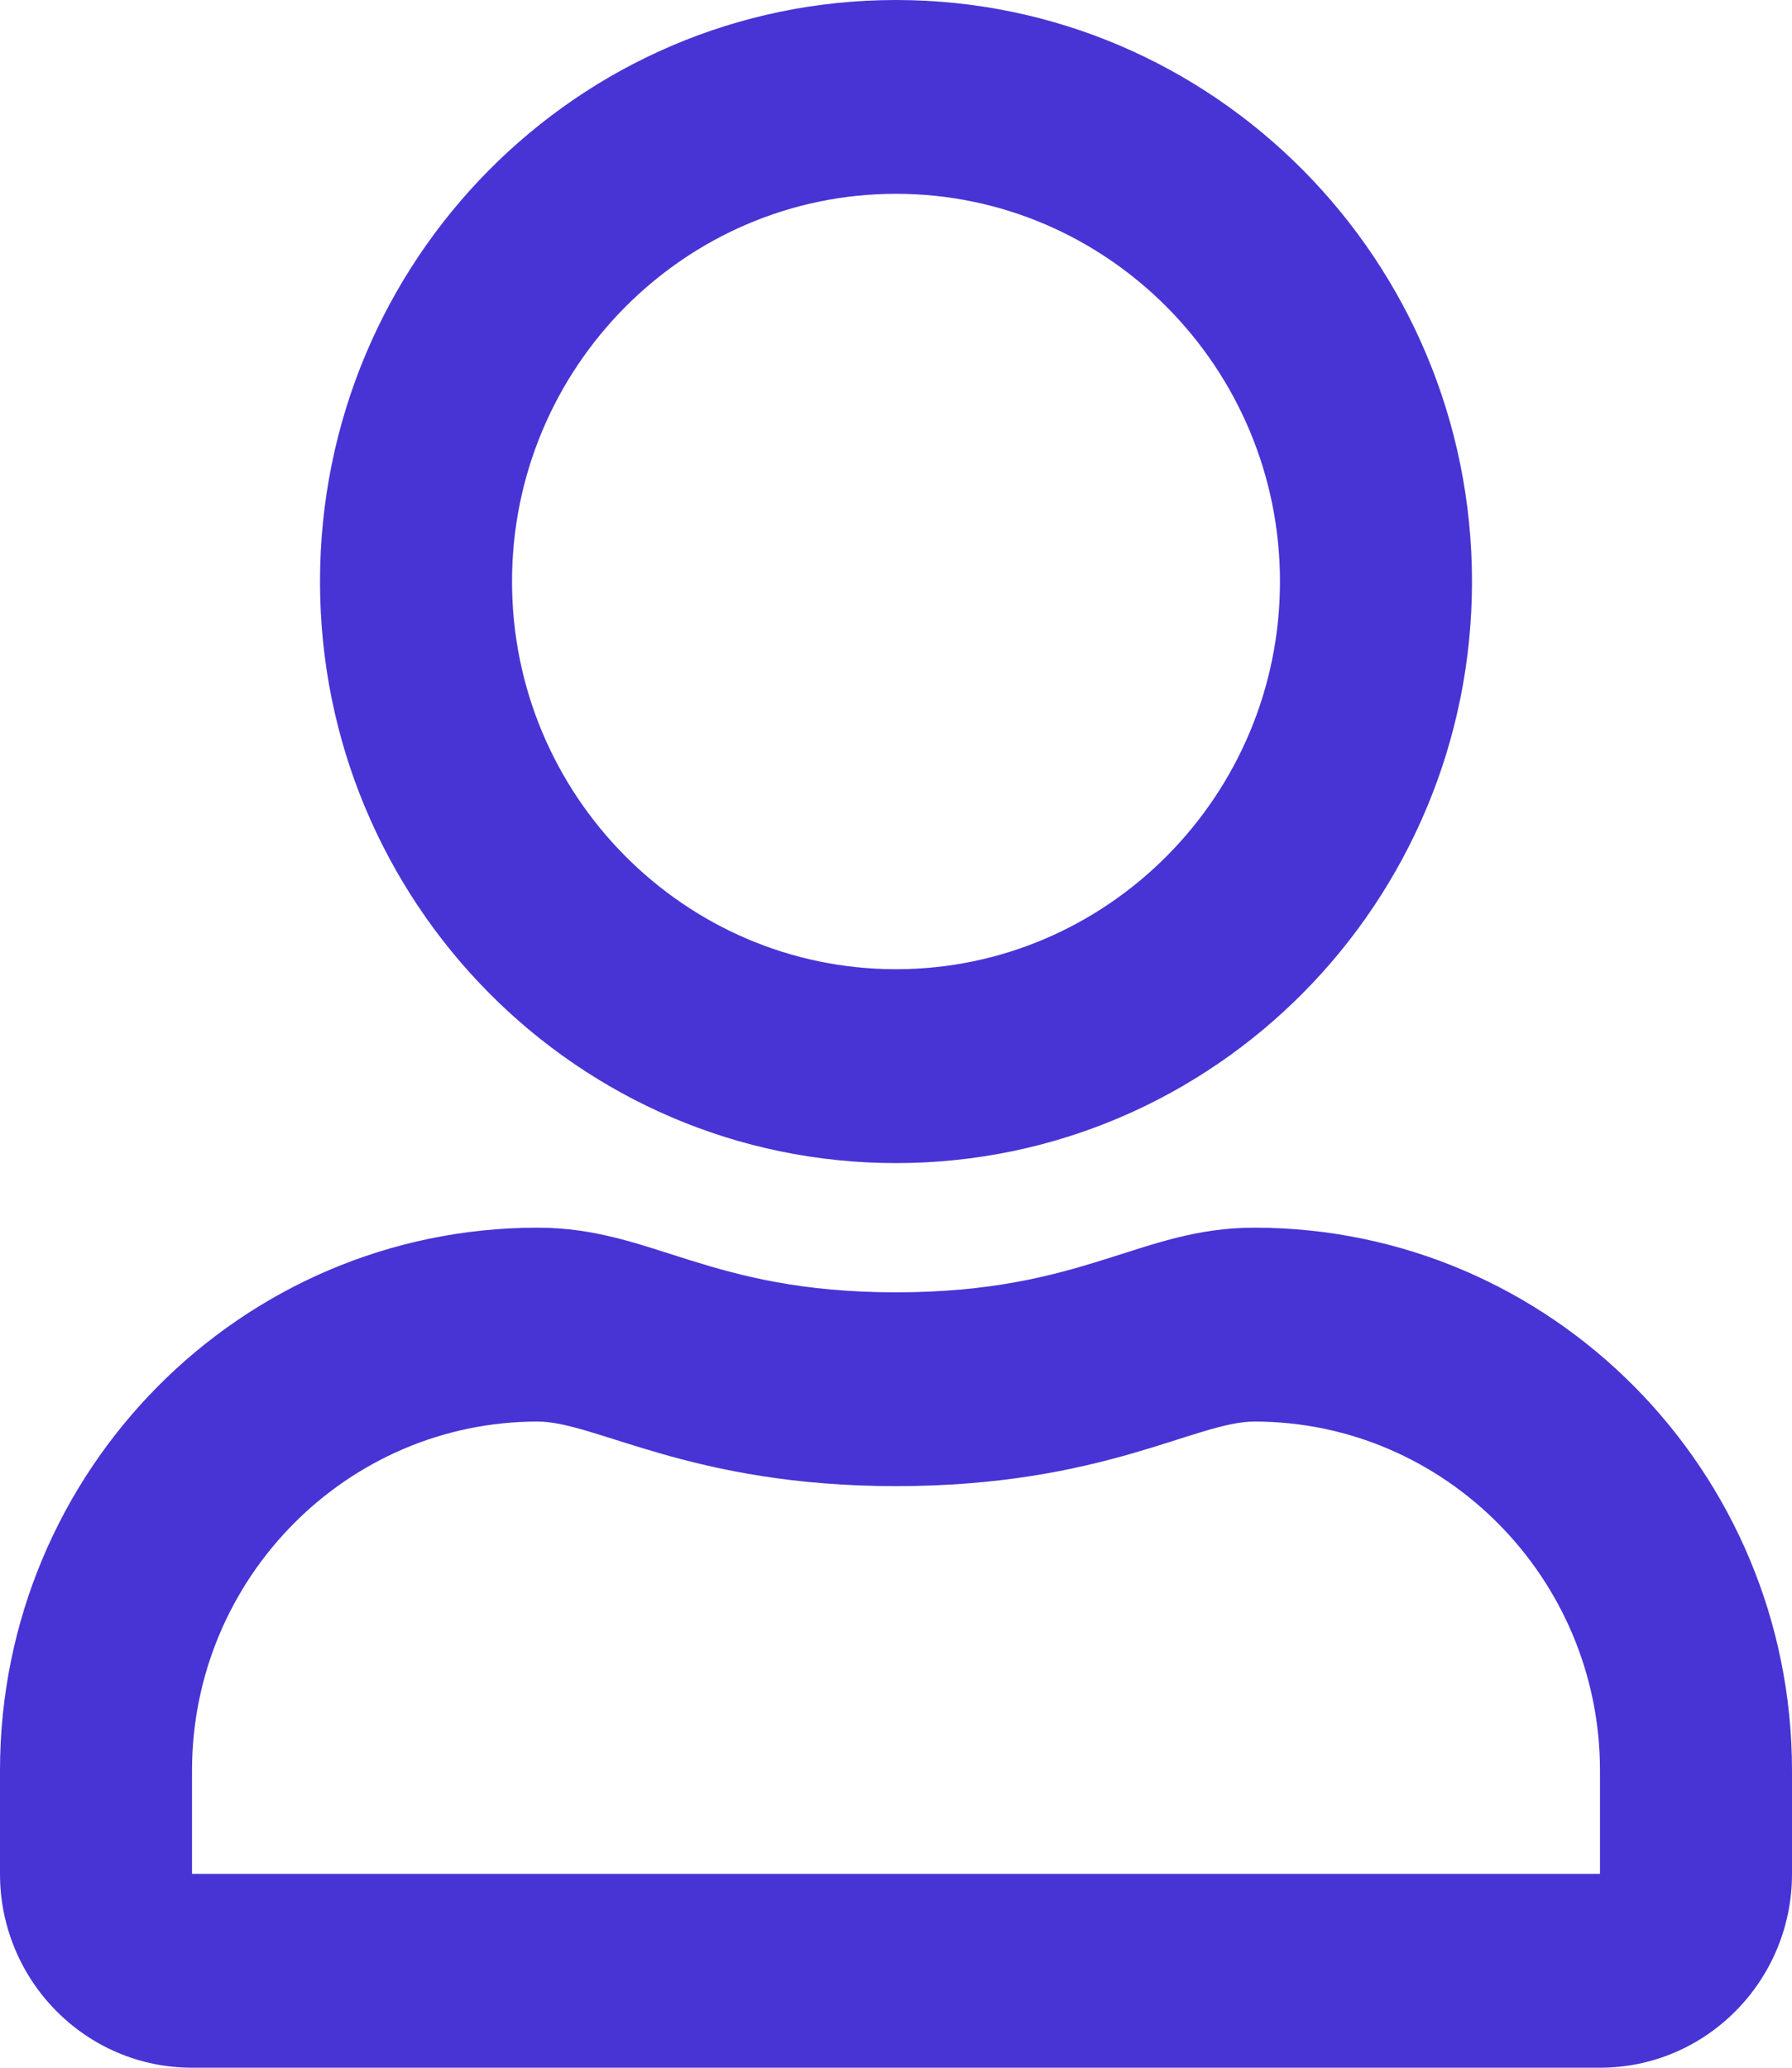<svg width="26" height="30" viewBox="0 0 26 30" fill="none" xmlns="http://www.w3.org/2000/svg">
<path d="M18.2 17.812C16.534 17.812 15.733 18.75 13 18.75C10.267 18.75 9.471 17.812 7.8 17.812C3.494 17.812 0 21.34 0 25.688V27.188C0 28.74 1.248 30 2.786 30H23.214C24.752 30 26 28.74 26 27.188V25.688C26 21.34 22.506 17.812 18.2 17.812ZM23.214 27.188H2.786V25.688C2.786 22.898 5.037 20.625 7.8 20.625C8.647 20.625 10.023 21.562 13 21.562C16 21.562 17.347 20.625 18.2 20.625C20.962 20.625 23.214 22.898 23.214 25.688V27.188ZM13 16.875C17.614 16.875 21.357 13.096 21.357 8.438C21.357 3.779 17.614 0 13 0C8.386 0 4.643 3.779 4.643 8.438C4.643 13.096 8.386 16.875 13 16.875ZM13 2.812C16.07 2.812 18.571 5.338 18.571 8.438C18.571 11.537 16.07 14.062 13 14.062C9.93 14.062 7.429 11.537 7.429 8.438C7.429 5.338 9.93 2.812 13 2.812Z" fill="#4834D4"/>
</svg>
